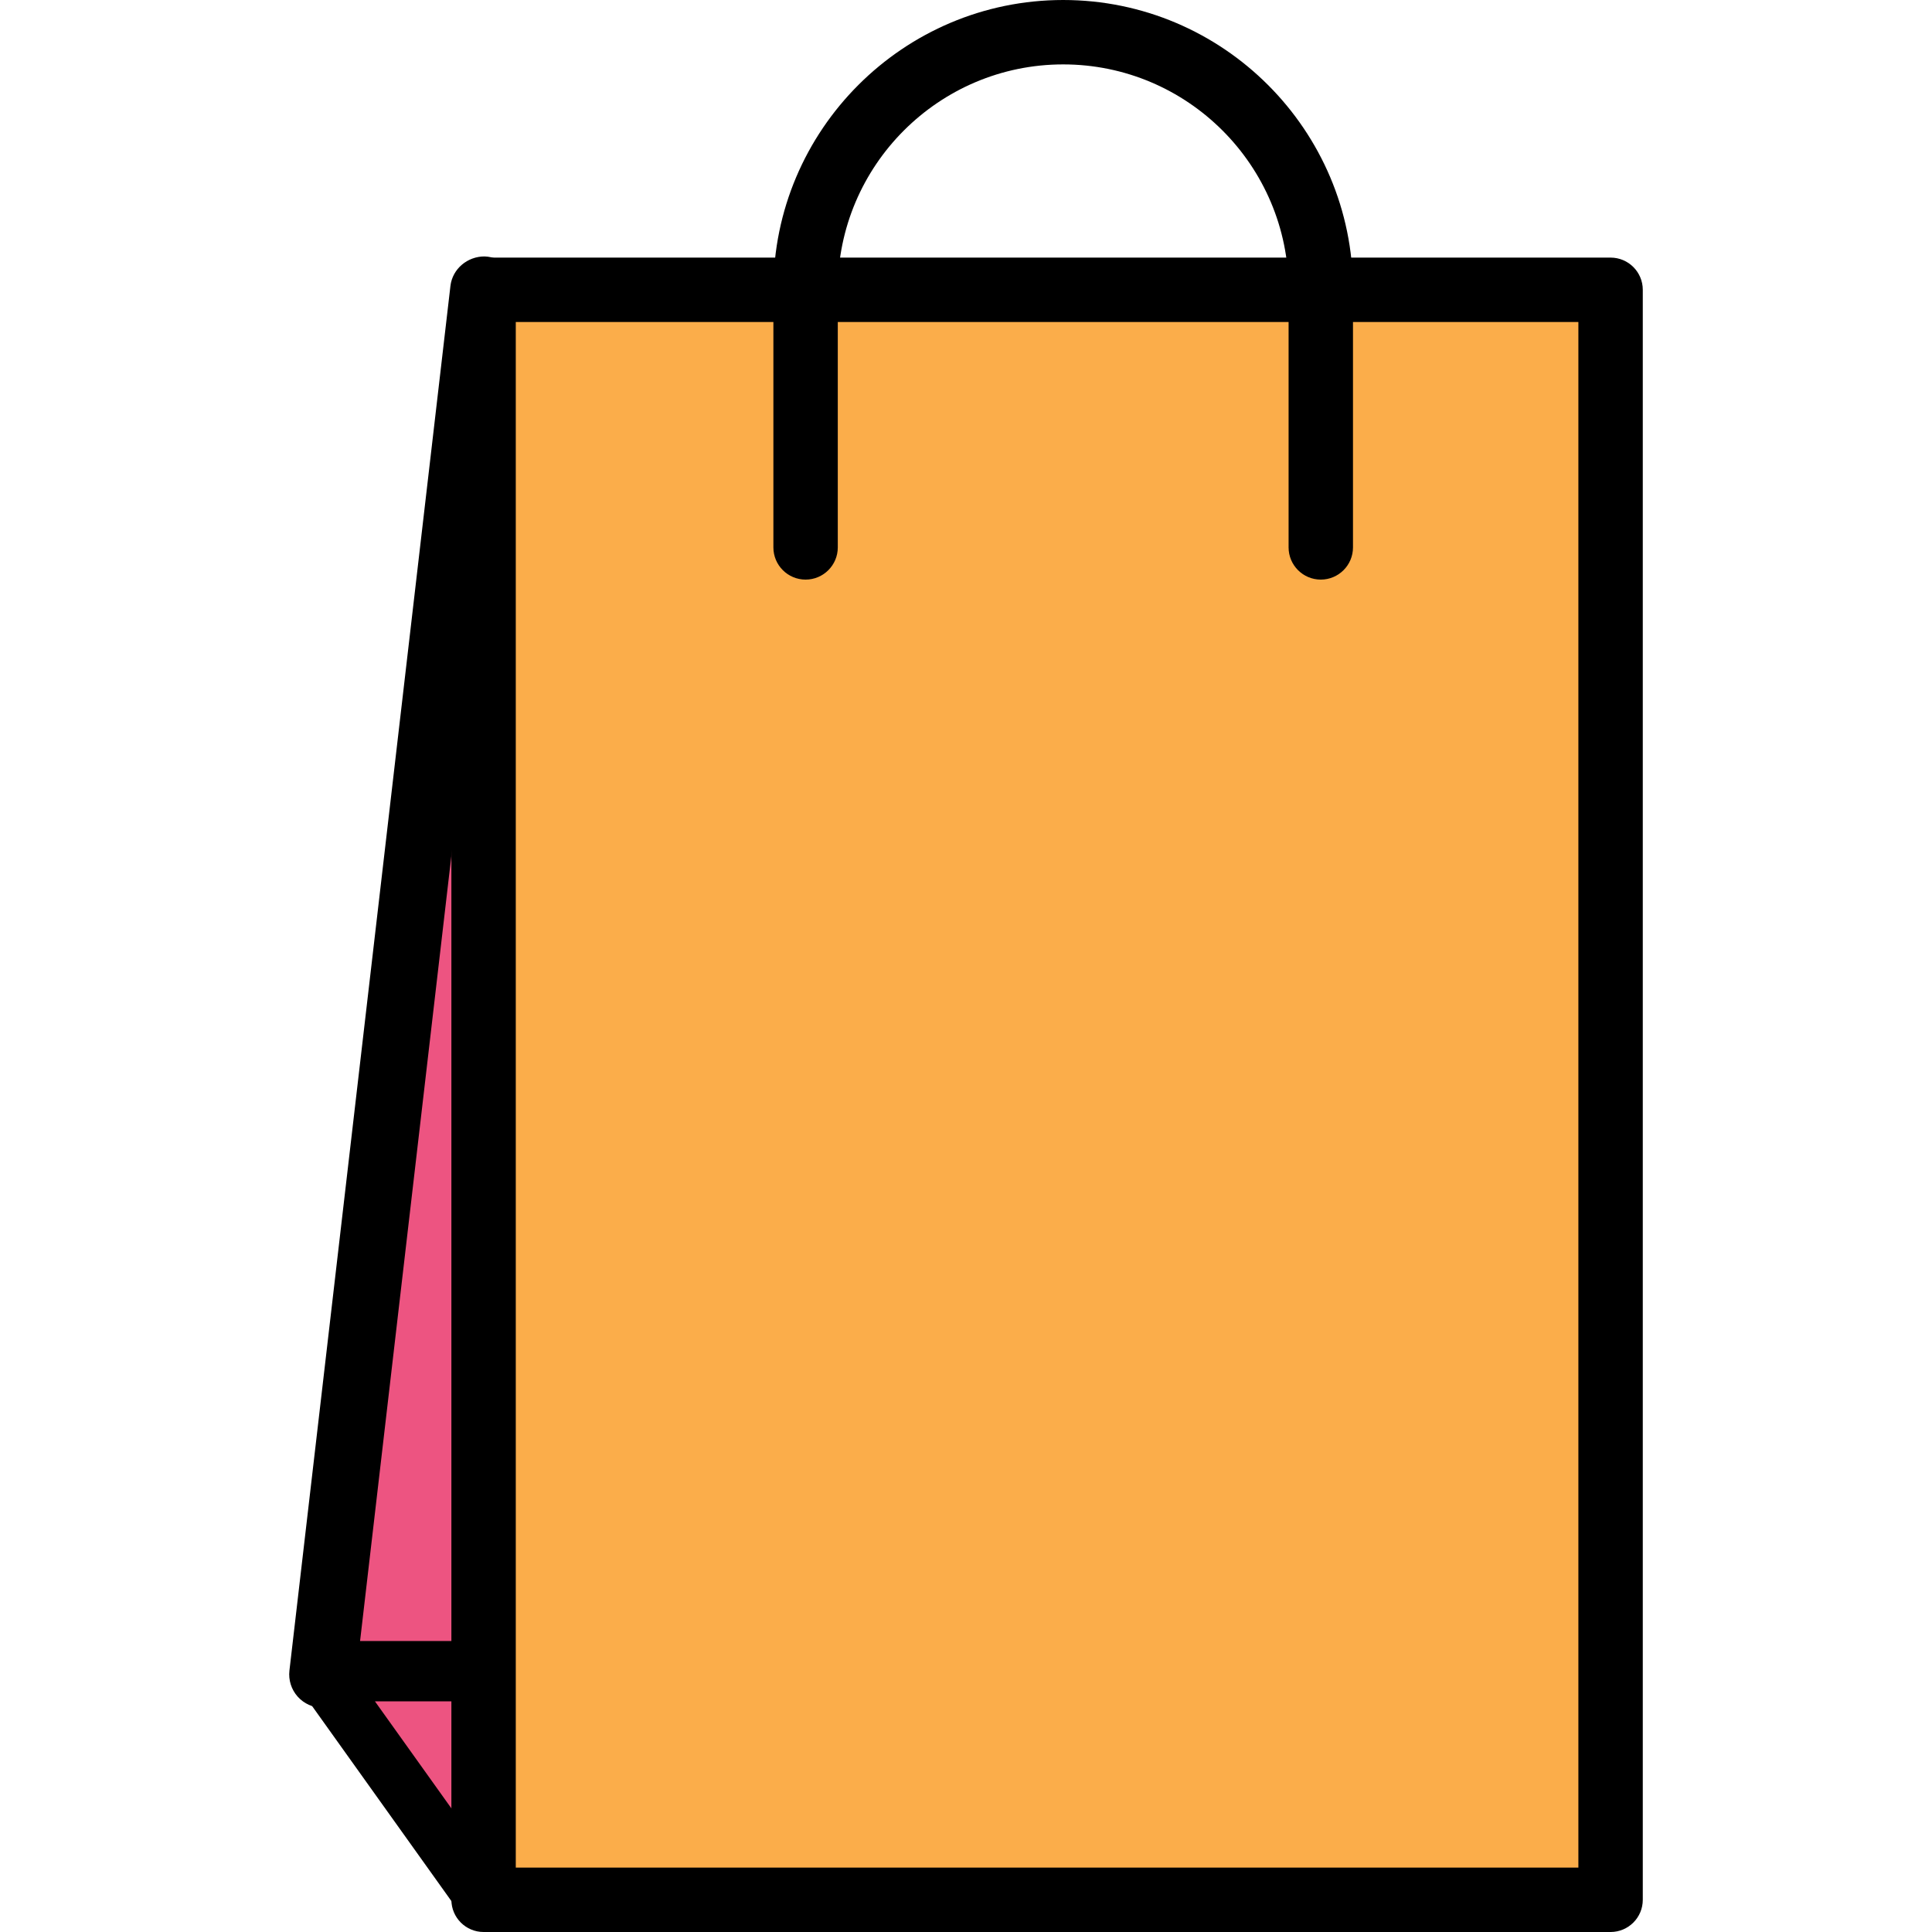 <?xml version="1.0" encoding="iso-8859-1"?>
<!-- Generator: Adobe Illustrator 19.0.0, SVG Export Plug-In . SVG Version: 6.00 Build 0)  -->
<svg version="1.1" id="Capa_1" xmlns="http://www.w3.org/2000/svg" xmlns:xlink="http://www.w3.org/1999/xlink" x="0px" y="0px"
	 viewBox="0 0 204.8 204.8" style="enable-background:new 0 0 204.8 204.8;" xml:space="preserve">
<polygon style="fill:#ED5481;" points="59.282,177.493 34.195,177.493 51.262,30.72 "/>
<path d="M59.282,181.031H34.195c-1.009,0-1.971-0.432-2.642-1.184c-0.671-0.754-0.988-1.758-0.872-2.761L47.748,30.312
	c0.213-1.824,1.823-3.14,3.622-3.128c1.836,0.056,3.323,1.509,3.424,3.342l8.02,146.773c0.053,0.971-0.295,1.92-0.963,2.625
	C61.183,180.63,60.253,181.031,59.282,181.031z M38.169,173.955h17.377L49.991,72.281L38.169,173.955z"/>
<polygon style="fill:#ED5481;" points="170.729,201.387 51.262,201.387 34.195,177.493 170.729,177.493 "/>
<path d="M170.729,204.242H51.262c-0.923,0-1.787-0.445-2.324-1.196l-17.067-23.893c-0.621-0.87-0.705-2.016-0.215-2.966
	c0.49-0.952,1.469-1.55,2.54-1.55h136.533c1.577,0,2.855,1.278,2.855,2.855v23.893C173.584,202.964,172.306,204.242,170.729,204.242
	z M52.733,198.531h115.142V180.35H39.746L52.733,198.531z"/>
<rect x="51.269" y="30.72" style="fill:#FBAD4A;" width="119.467" height="170.667"/>
<path d="M170.729,204.8H51.262c-1.884,0-3.413-1.529-3.413-3.413V30.72c0-1.884,1.529-3.413,3.413-3.413h119.467
	c1.884,0,3.413,1.529,3.413,3.413v170.667C174.142,203.271,172.615,204.8,170.729,204.8z M54.675,197.973h112.64V34.133H54.675
	L54.675,197.973L54.675,197.973z"/>
<path d="M140.009,61.44c-1.884,0-3.413-1.529-3.413-3.413V30.72c0-13.175-10.718-23.893-23.893-23.893S88.809,17.545,88.809,30.72
	v27.307c0,1.884-1.529,3.413-3.413,3.413c-1.884,0-3.413-1.529-3.413-3.413V30.72C81.982,13.781,95.763,0,112.702,0
	s30.72,13.781,30.72,30.72v27.307C143.422,59.911,141.895,61.44,140.009,61.44z"/>
<g>
</g>
<g>
</g>
<g>
</g>
<g>
</g>
<g>
</g>
<g>
</g>
<g>
</g>
<g>
</g>
<g>
</g>
<g>
</g>
<g>
</g>
<g>
</g>
<g>
</g>
<g>
</g>
<g>
</g>
</svg>
